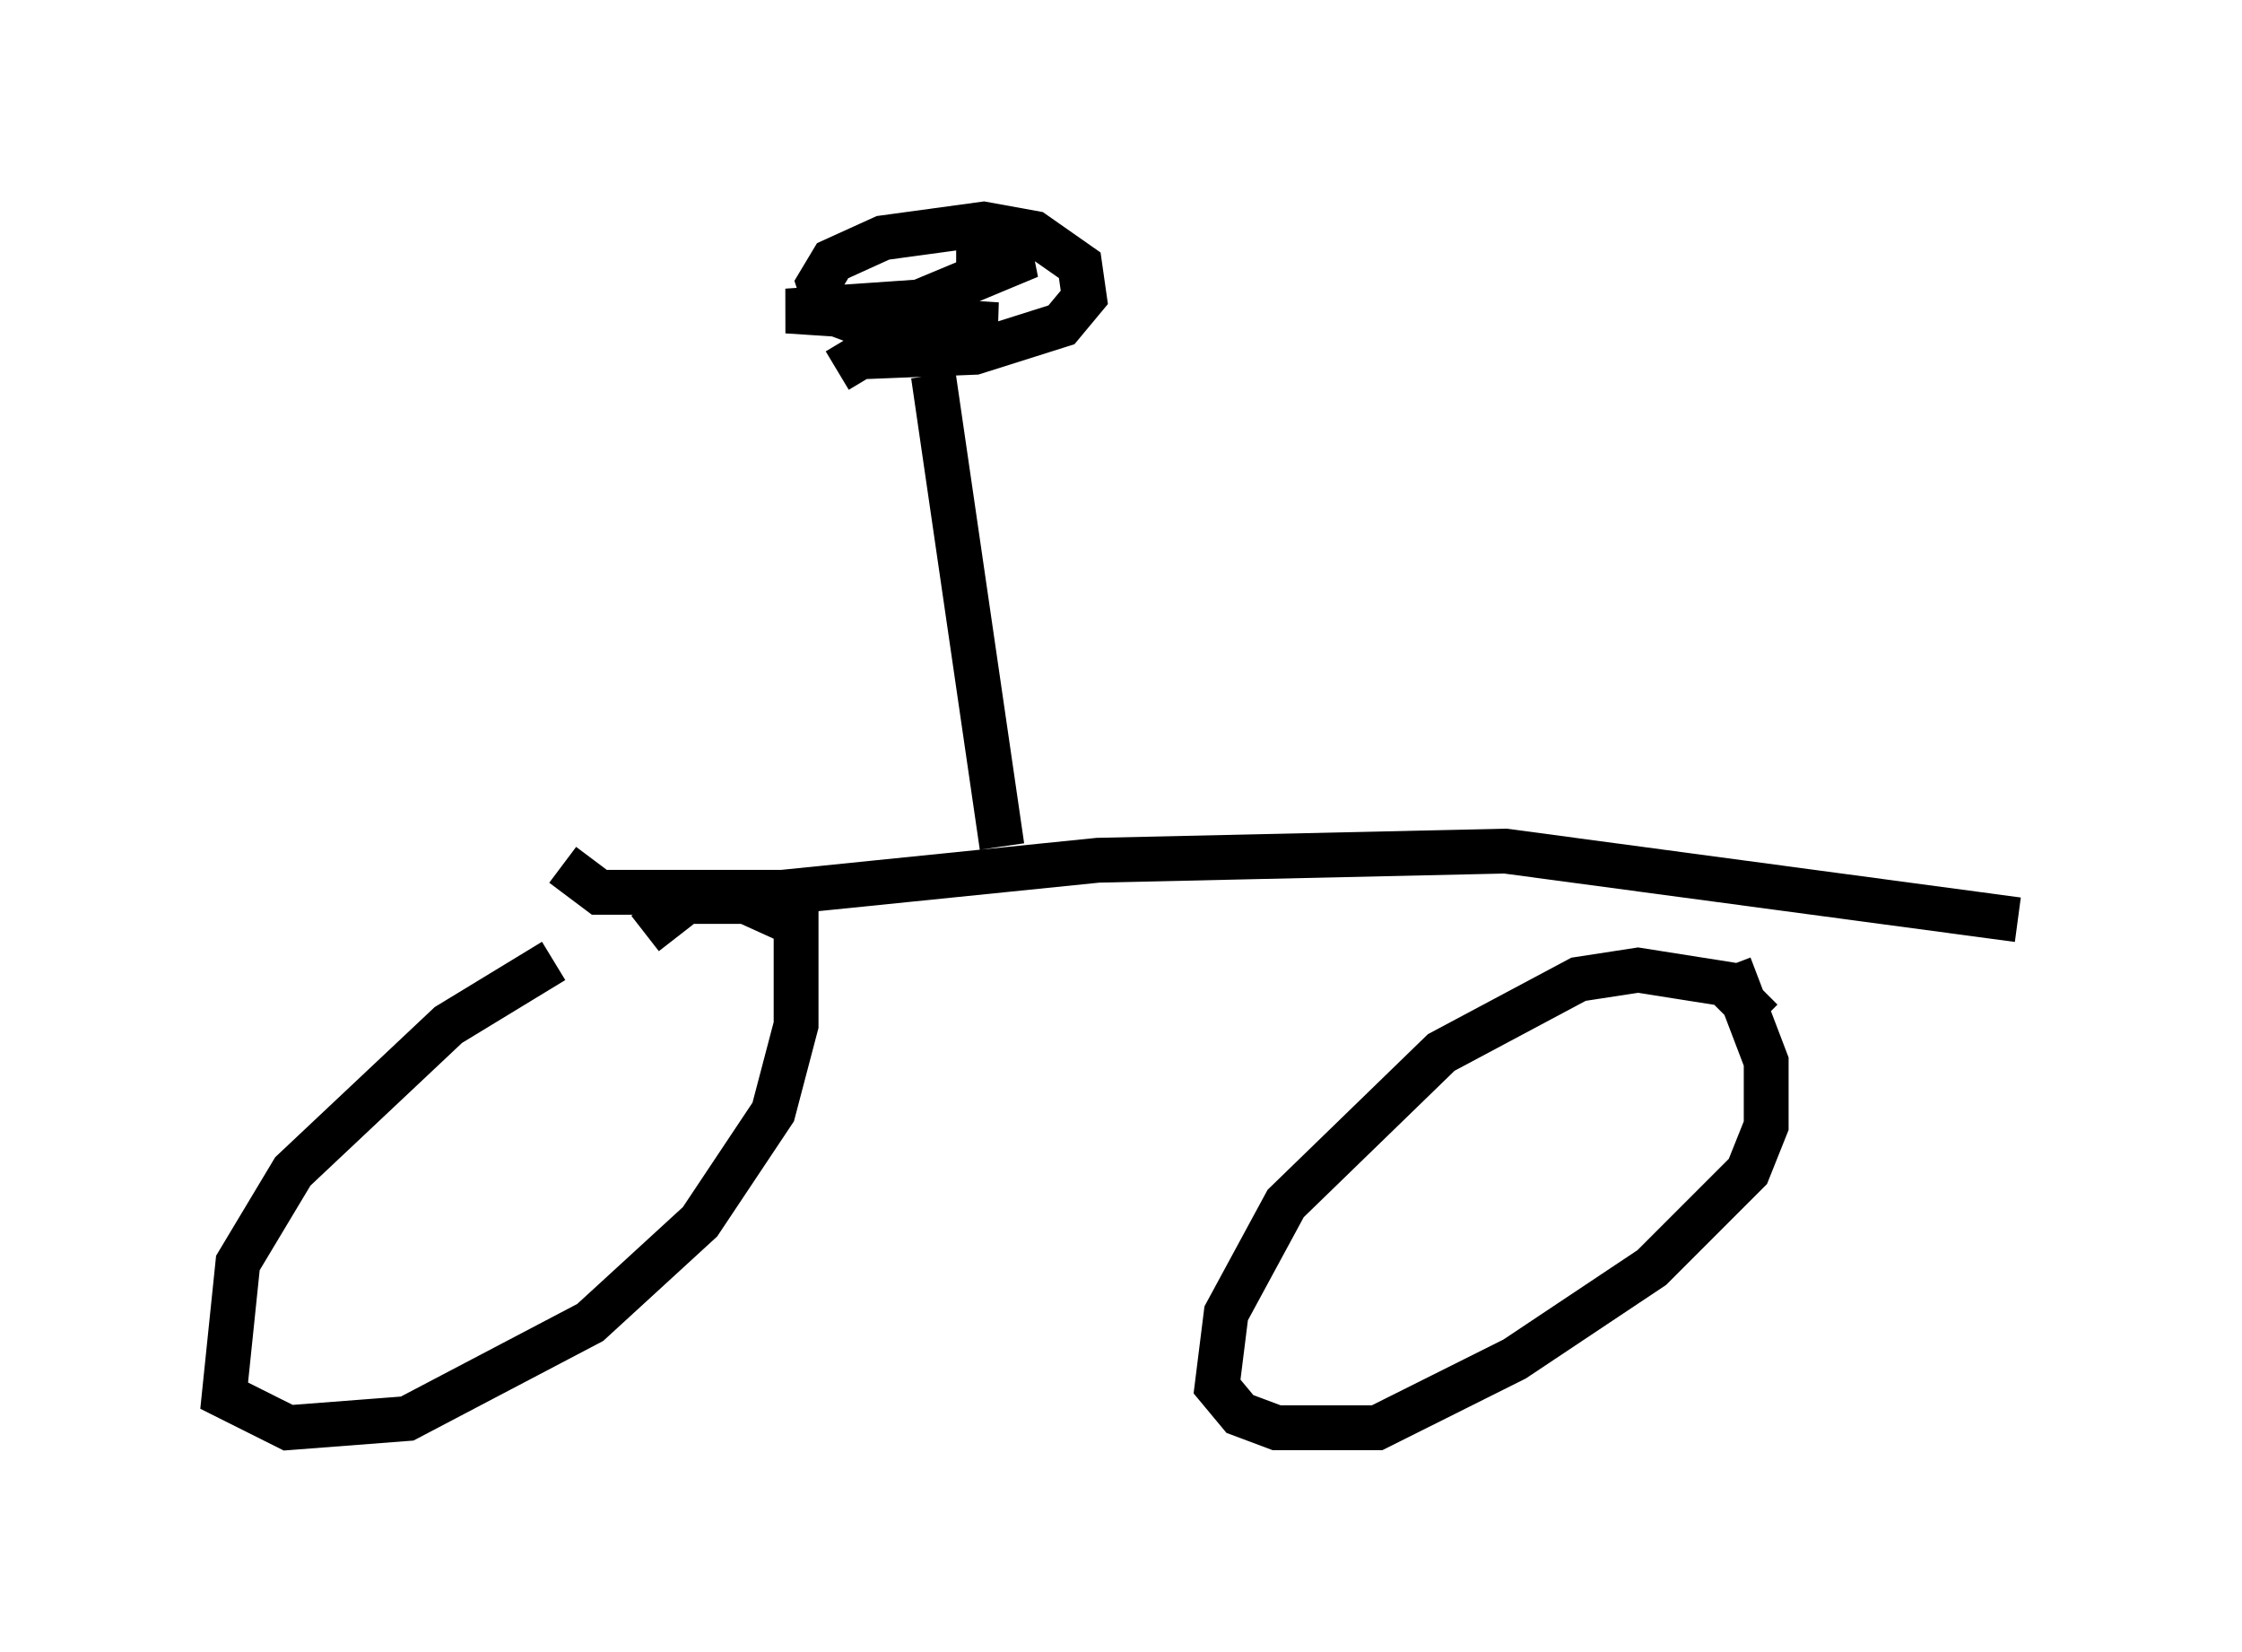 <?xml version="1.0" encoding="utf-8" ?>
<svg baseProfile="full" height="36.848" version="1.1" width="50.017" xmlns="http://www.w3.org/2000/svg" xmlns:ev="http://www.w3.org/2001/xml-events" xmlns:xlink="http://www.w3.org/1999/xlink"><defs /><rect fill="white" height="36.848" width="50.017" x="0" y="0" /><path d="M14.086, 21.64 m-1.735, -0.204 l-2.348, 1.429 -3.471, 3.267 l-1.225, 2.042 -0.306, 2.96 l1.429, 0.715 2.654, -0.204 l4.083, -2.144 2.45, -2.246 l1.633, -2.45 0.51, -1.94 l0.0, -2.246 -1.123, -0.51 l-1.327, 0.0 -0.919, 0.715 m24.909, 1.94 l-0.817, -0.817 -1.94, -0.306 l-1.327, 0.204 -3.063, 1.633 l-3.471, 3.369 -1.327, 2.45 l-0.204, 1.633 0.51, 0.613 l0.817, 0.306 2.246, 0.0 l3.063, -1.531 3.063, -2.042 l2.144, -2.144 0.408, -1.021 l0.0, -1.429 -0.817, -2.144 m-26.032, -2.246 l0.817, 0.613 4.083, 0.0 l7.044, -0.715 9.086, -0.204 l11.433, 1.531 m-22.663, -1.633 l-1.531, -10.515 m-2.144, -0.102 l0.51, -0.306 2.552, -0.102 l1.94, -0.613 0.51, -0.613 l-0.102, -0.715 -1.021, -0.715 l-1.123, -0.204 -2.246, 0.306 l-1.123, 0.51 -0.306, 0.51 l0.204, 0.613 0.817, 0.306 l2.96, 0.0 -4.696, -0.306 l2.96, -0.204 2.45, -1.021 l-1.633, 0.0 " fill="none" stroke="black" stroke-width="1" /></svg>